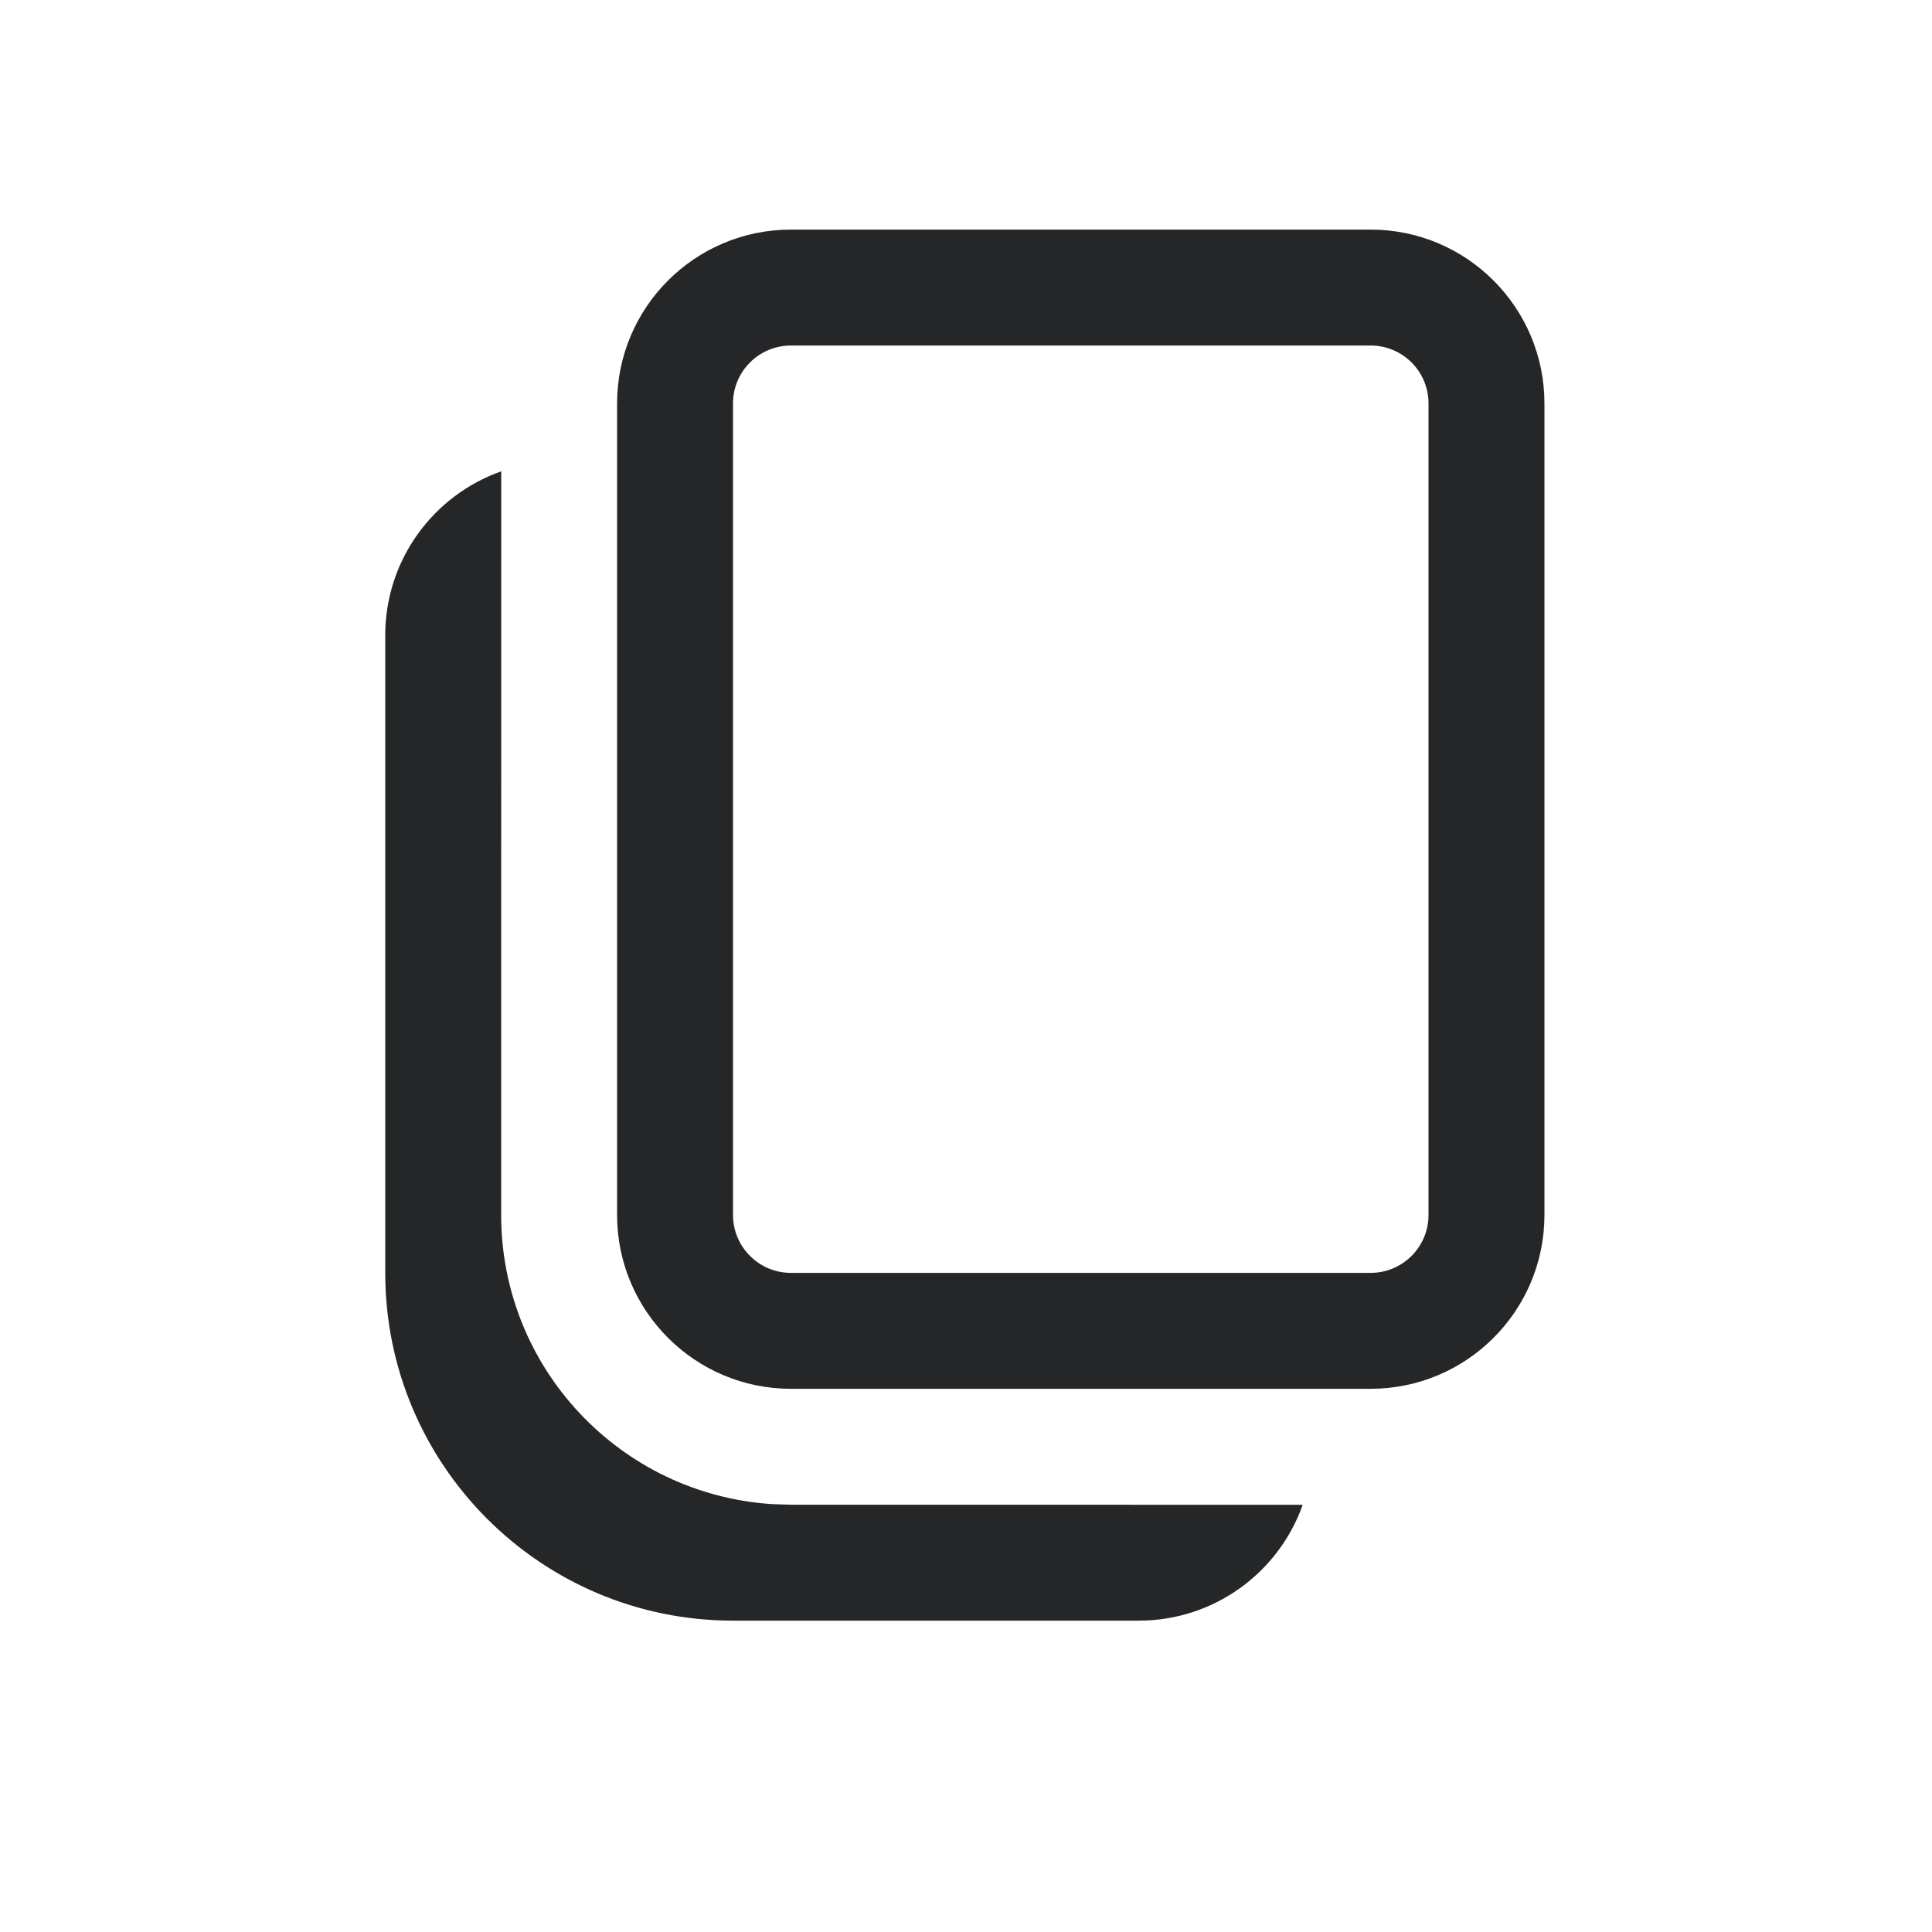 <svg width="25" height="25" viewBox="0 0 25 25" fill="none" xmlns="http://www.w3.org/2000/svg">
<path d="M6.486 6.099L6.485 15.721C6.485 17.709 8.033 19.336 9.989 19.463L10.235 19.471L16.857 19.472C16.548 20.345 15.715 20.971 14.735 20.971H9.485C7 20.971 4.985 18.956 4.985 16.471V8.221C4.985 7.241 5.612 6.407 6.486 6.099ZM17.735 2.971C18.978 2.971 19.985 3.978 19.985 5.221V15.721C19.985 16.963 18.978 17.971 17.735 17.971H10.235C8.993 17.971 7.985 16.963 7.985 15.721V5.221C7.985 3.978 8.993 2.971 10.235 2.971H17.735ZM17.735 4.471H10.235C9.821 4.471 9.485 4.806 9.485 5.221V15.721C9.485 16.135 9.821 16.471 10.235 16.471H17.735C18.15 16.471 18.485 16.135 18.485 15.721V5.221C18.485 4.806 18.15 4.471 17.735 4.471Z" fill="#242627"/>
</svg>
